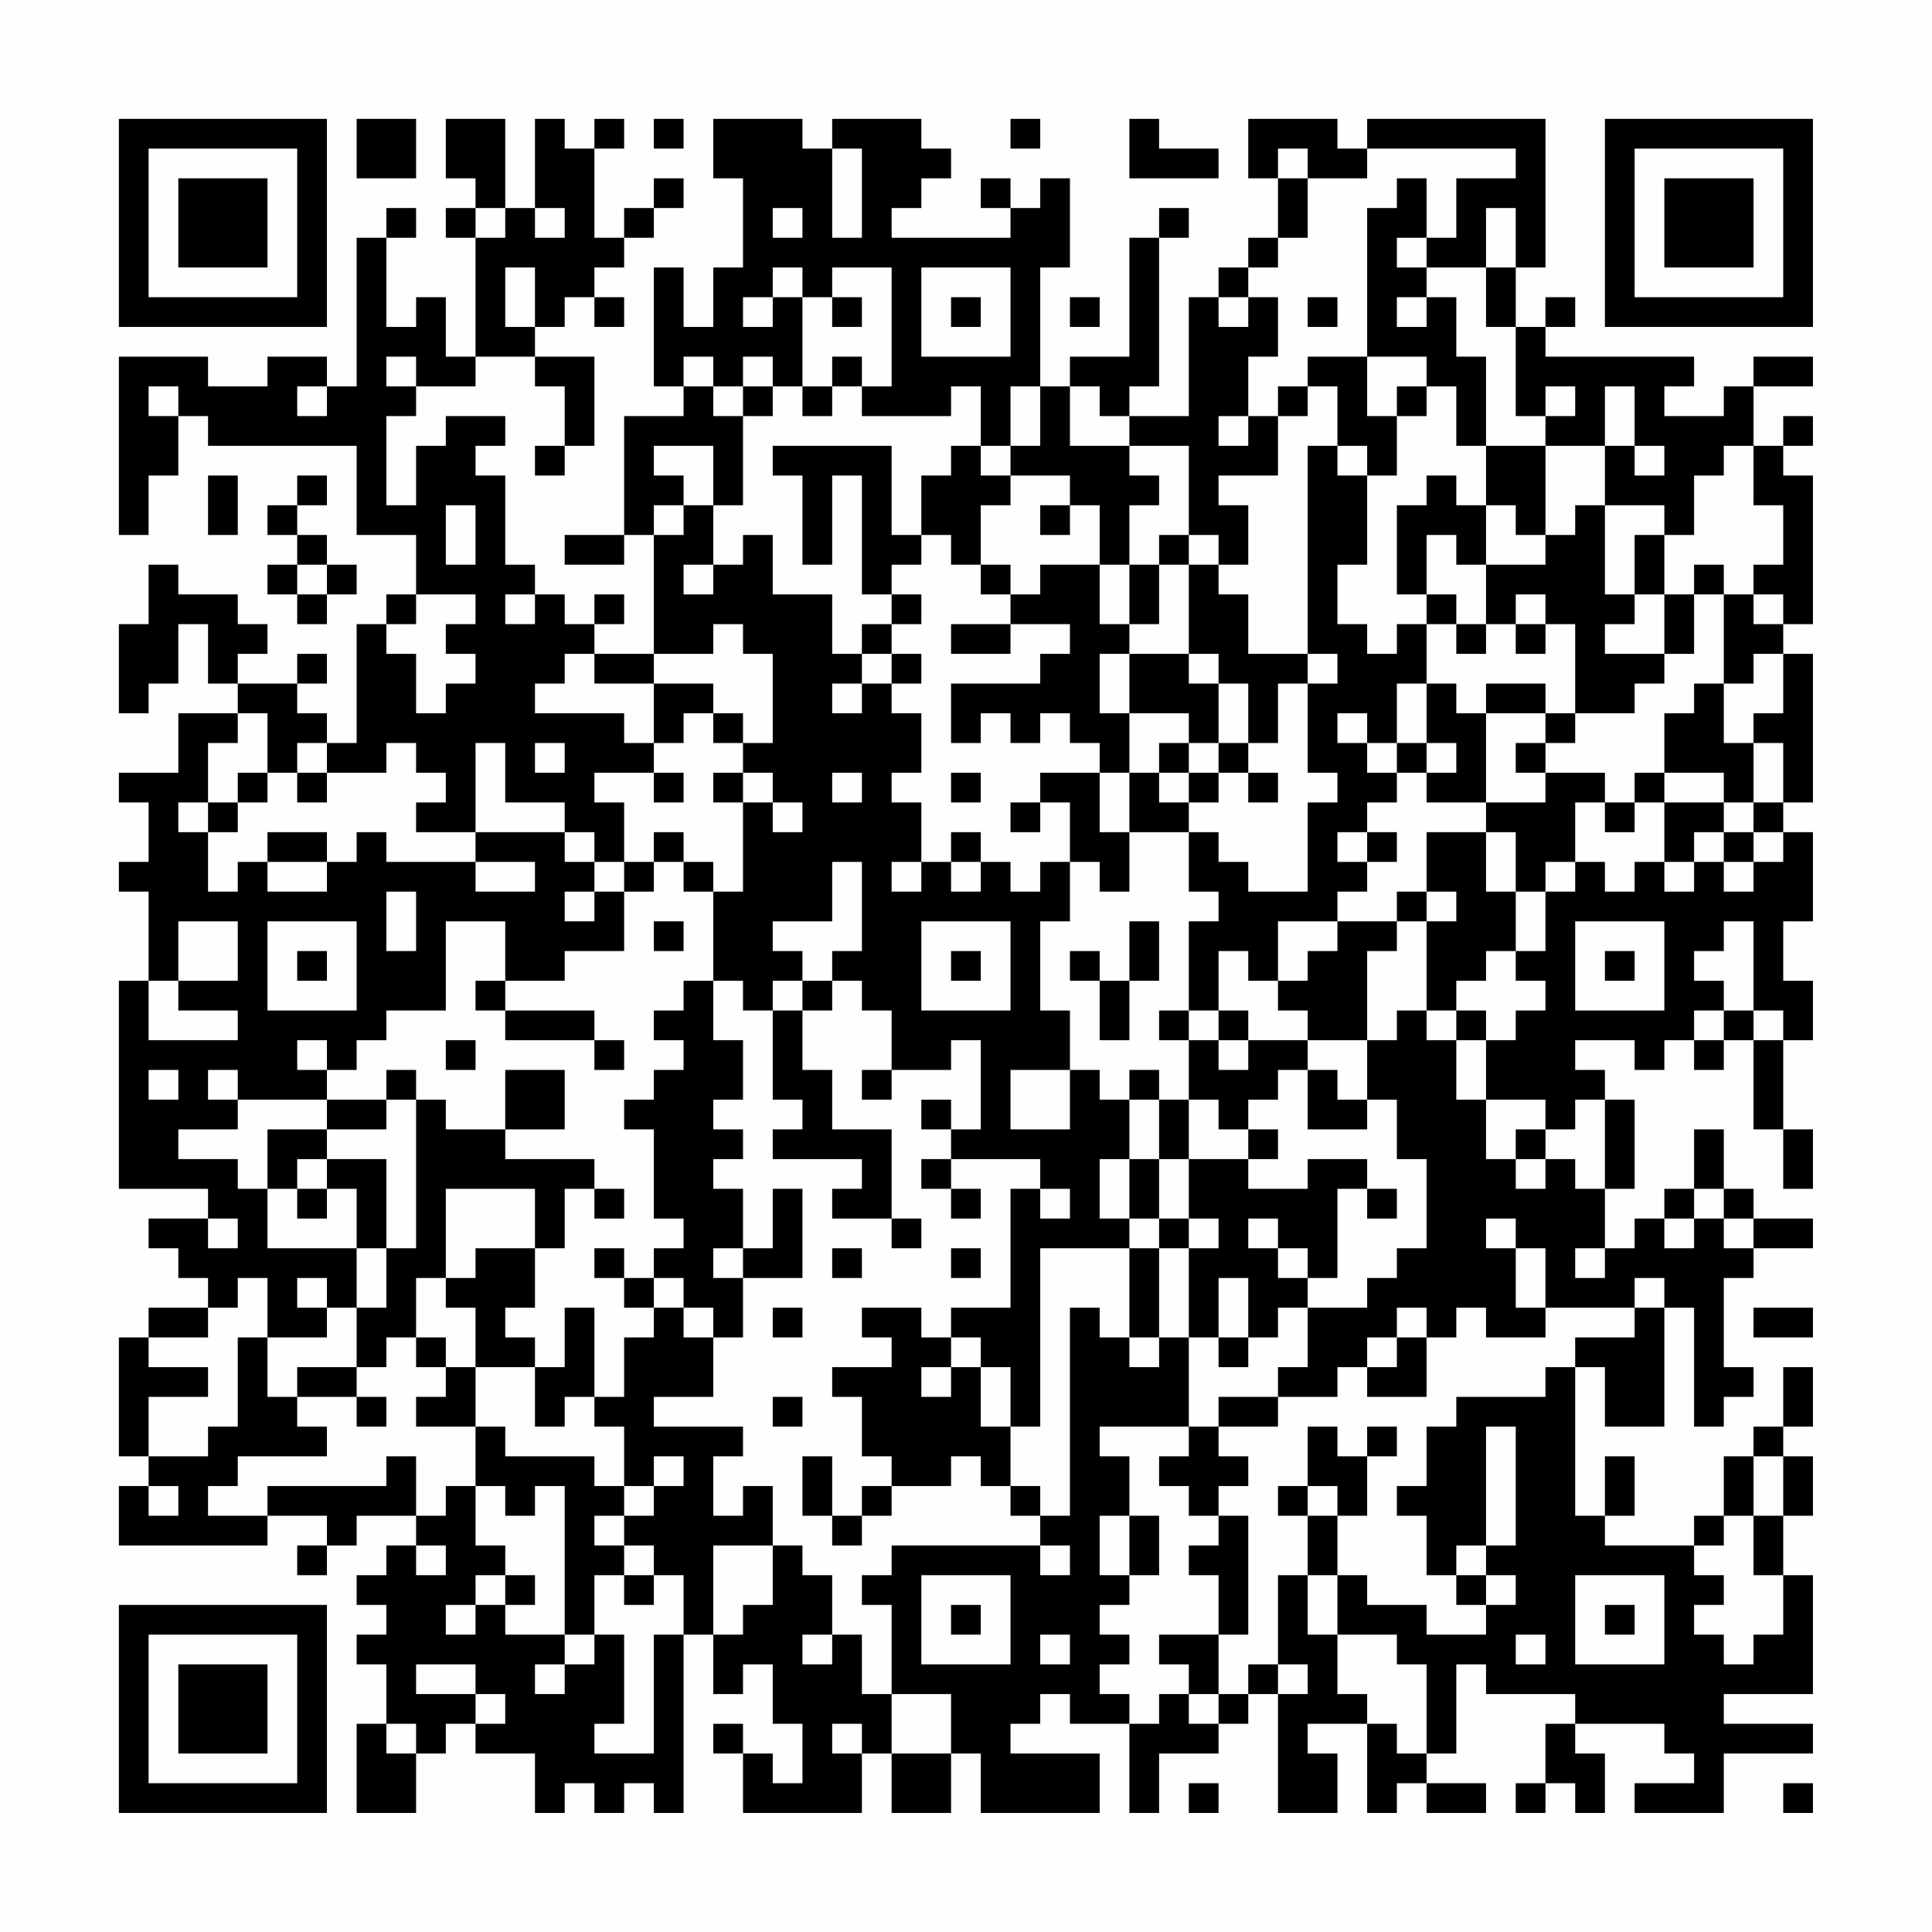<?xml version="1.0" encoding="UTF-8"?>
<svg xmlns="http://www.w3.org/2000/svg" version="1.1" width="300" height="300" viewBox="0 0 300 300"><rect x="0" y="0" width="300" height="300" fill="#fefefe"/><g transform="scale(4.615)"><g transform="translate(4,4)"><path fill-rule="evenodd" d="M8 0L8 2L10 2L10 0ZM11 0L11 2L12 2L12 3L11 3L11 4L12 4L12 8L11 8L11 6L10 6L10 7L9 7L9 4L10 4L10 3L9 3L9 4L8 4L8 9L7 9L7 8L5 8L5 9L3 9L3 8L0 8L0 14L1 14L1 12L2 12L2 10L3 10L3 11L8 11L8 14L10 14L10 16L9 16L9 17L8 17L8 21L7 21L7 20L6 20L6 19L7 19L7 18L6 18L6 19L4 19L4 18L5 18L5 17L4 17L4 16L2 16L2 15L1 15L1 17L0 17L0 20L1 20L1 19L2 19L2 17L3 17L3 19L4 19L4 20L2 20L2 22L0 22L0 23L1 23L1 25L0 25L0 26L1 26L1 29L0 29L0 36L3 36L3 37L1 37L1 38L2 38L2 39L3 39L3 40L1 40L1 41L0 41L0 45L1 45L1 46L0 46L0 48L5 48L5 47L7 47L7 48L6 48L6 49L7 49L7 48L8 48L8 47L10 47L10 48L9 48L9 49L8 49L8 50L9 50L9 51L8 51L8 52L9 52L9 54L8 54L8 57L10 57L10 55L11 55L11 54L12 54L12 55L14 55L14 57L15 57L15 56L16 56L16 57L17 57L17 56L18 56L18 57L19 57L19 51L20 51L20 53L21 53L21 52L22 52L22 54L23 54L23 56L22 56L22 55L21 55L21 54L20 54L20 55L21 55L21 57L25 57L25 55L26 55L26 57L28 57L28 55L29 55L29 57L33 57L33 55L30 55L30 54L31 54L31 53L32 53L32 54L34 54L34 57L35 57L35 55L37 55L37 54L38 54L38 53L39 53L39 57L41 57L41 55L40 55L40 54L42 54L42 57L43 57L43 56L44 56L44 57L46 57L46 56L44 56L44 55L45 55L45 52L46 52L46 53L49 53L49 54L48 54L48 56L47 56L47 57L48 57L48 56L49 56L49 57L50 57L50 55L49 55L49 54L52 54L52 55L53 55L53 56L51 56L51 57L54 57L54 55L57 55L57 54L54 54L54 53L57 53L57 49L56 49L56 47L57 47L57 45L56 45L56 44L57 44L57 42L56 42L56 44L55 44L55 45L54 45L54 47L53 47L53 48L50 48L50 47L51 47L51 45L50 45L50 47L49 47L49 42L50 42L50 44L52 44L52 40L53 40L53 44L54 44L54 43L55 43L55 42L54 42L54 39L55 39L55 38L57 38L57 37L55 37L55 36L54 36L54 34L53 34L53 36L52 36L52 37L51 37L51 38L50 38L50 36L51 36L51 33L50 33L50 32L49 32L49 31L51 31L51 32L52 32L52 31L53 31L53 32L54 32L54 31L55 31L55 34L56 34L56 36L57 36L57 34L56 34L56 31L57 31L57 29L56 29L56 27L57 27L57 24L56 24L56 23L57 23L57 18L56 18L56 17L57 17L57 12L56 12L56 11L57 11L57 10L56 10L56 11L55 11L55 9L57 9L57 8L55 8L55 9L54 9L54 10L52 10L52 9L53 9L53 8L48 8L48 7L49 7L49 6L48 6L48 7L47 7L47 5L48 5L48 0L42 0L42 1L41 1L41 0L38 0L38 2L39 2L39 4L38 4L38 5L37 5L37 6L36 6L36 10L34 10L34 9L35 9L35 4L36 4L36 3L35 3L35 4L34 4L34 8L32 8L32 9L31 9L31 5L32 5L32 2L31 2L31 3L30 3L30 2L29 2L29 3L30 3L30 4L26 4L26 3L27 3L27 2L28 2L28 1L27 1L27 0L24 0L24 1L23 1L23 0L20 0L20 2L21 2L21 5L20 5L20 7L19 7L19 5L18 5L18 9L19 9L19 10L17 10L17 14L15 14L15 15L17 15L17 14L18 14L18 18L16 18L16 17L17 17L17 16L16 16L16 17L15 17L15 16L14 16L14 15L13 15L13 12L12 12L12 11L13 11L13 10L11 10L11 11L10 11L10 13L9 13L9 10L10 10L10 9L12 9L12 8L14 8L14 9L15 9L15 11L14 11L14 12L15 12L15 11L16 11L16 8L14 8L14 7L15 7L15 6L16 6L16 7L17 7L17 6L16 6L16 5L17 5L17 4L18 4L18 3L19 3L19 2L18 2L18 3L17 3L17 4L16 4L16 1L17 1L17 0L16 0L16 1L15 1L15 0L14 0L14 3L13 3L13 0ZM18 0L18 1L19 1L19 0ZM30 0L30 1L31 1L31 0ZM34 0L34 2L37 2L37 1L35 1L35 0ZM24 1L24 4L25 4L25 1ZM39 1L39 2L40 2L40 4L39 4L39 5L38 5L38 6L37 6L37 7L38 7L38 6L39 6L39 8L38 8L38 10L37 10L37 11L38 11L38 10L39 10L39 12L37 12L37 13L38 13L38 15L37 15L37 14L36 14L36 11L34 11L34 10L33 10L33 9L32 9L32 11L34 11L34 12L35 12L35 13L34 13L34 15L33 15L33 13L32 13L32 12L30 12L30 11L31 11L31 9L30 9L30 11L29 11L29 9L28 9L28 10L25 10L25 9L26 9L26 5L24 5L24 6L23 6L23 5L22 5L22 6L21 6L21 7L22 7L22 6L23 6L23 9L22 9L22 8L21 8L21 9L20 9L20 8L19 8L19 9L20 9L20 10L21 10L21 13L20 13L20 11L18 11L18 12L19 12L19 13L18 13L18 14L19 14L19 13L20 13L20 15L19 15L19 16L20 16L20 15L21 15L21 14L22 14L22 16L24 16L24 18L25 18L25 19L24 19L24 20L25 20L25 19L26 19L26 20L27 20L27 22L26 22L26 23L27 23L27 25L26 25L26 26L27 26L27 25L28 25L28 26L29 26L29 25L30 25L30 26L31 26L31 25L32 25L32 27L31 27L31 30L32 30L32 32L30 32L30 34L32 34L32 32L33 32L33 33L34 33L34 35L33 35L33 37L34 37L34 38L31 38L31 44L30 44L30 42L29 42L29 41L28 41L28 40L30 40L30 36L31 36L31 37L32 37L32 36L31 36L31 35L28 35L28 34L29 34L29 31L28 31L28 32L26 32L26 30L25 30L25 29L24 29L24 28L25 28L25 25L24 25L24 27L22 27L22 28L23 28L23 29L22 29L22 30L21 30L21 29L20 29L20 26L21 26L21 23L22 23L22 24L23 24L23 23L22 23L22 22L21 22L21 21L22 21L22 18L21 18L21 17L20 17L20 18L18 18L18 19L16 19L16 18L15 18L15 19L14 19L14 20L17 20L17 21L18 21L18 22L16 22L16 23L17 23L17 25L16 25L16 24L15 24L15 23L13 23L13 21L12 21L12 24L10 24L10 23L11 23L11 22L10 22L10 21L9 21L9 22L7 22L7 21L6 21L6 22L5 22L5 20L4 20L4 21L3 21L3 23L2 23L2 24L3 24L3 26L4 26L4 25L5 25L5 26L7 26L7 25L8 25L8 24L9 24L9 25L12 25L12 26L14 26L14 25L12 25L12 24L15 24L15 25L16 25L16 26L15 26L15 27L16 27L16 26L17 26L17 28L15 28L15 29L13 29L13 27L11 27L11 30L9 30L9 31L8 31L8 32L7 32L7 31L6 31L6 32L7 32L7 33L4 33L4 32L3 32L3 33L4 33L4 34L2 34L2 35L4 35L4 36L5 36L5 38L8 38L8 40L7 40L7 39L6 39L6 40L7 40L7 41L5 41L5 39L4 39L4 40L3 40L3 41L1 41L1 42L3 42L3 43L1 43L1 45L3 45L3 44L4 44L4 41L5 41L5 43L6 43L6 44L7 44L7 45L4 45L4 46L3 46L3 47L5 47L5 46L9 46L9 45L10 45L10 47L11 47L11 46L12 46L12 48L13 48L13 49L12 49L12 50L11 50L11 51L12 51L12 50L13 50L13 51L15 51L15 52L14 52L14 53L15 53L15 52L16 52L16 51L17 51L17 54L16 54L16 55L18 55L18 51L19 51L19 49L18 49L18 48L17 48L17 47L18 47L18 46L19 46L19 45L18 45L18 46L17 46L17 44L16 44L16 43L17 43L17 41L18 41L18 40L19 40L19 41L20 41L20 43L18 43L18 44L21 44L21 45L20 45L20 47L21 47L21 46L22 46L22 48L20 48L20 51L21 51L21 50L22 50L22 48L23 48L23 49L24 49L24 51L23 51L23 52L24 52L24 51L25 51L25 53L26 53L26 55L28 55L28 53L26 53L26 50L25 50L25 49L26 49L26 48L31 48L31 49L32 49L32 48L31 48L31 47L32 47L32 40L33 40L33 41L34 41L34 42L35 42L35 41L36 41L36 44L33 44L33 45L34 45L34 47L33 47L33 49L34 49L34 50L33 50L33 51L34 51L34 52L33 52L33 53L34 53L34 54L35 54L35 53L36 53L36 54L37 54L37 53L38 53L38 52L39 52L39 53L40 53L40 52L39 52L39 49L40 49L40 51L41 51L41 53L42 53L42 54L43 54L43 55L44 55L44 52L43 52L43 51L41 51L41 49L42 49L42 50L44 50L44 51L46 51L46 50L47 50L47 49L46 49L46 48L47 48L47 44L46 44L46 48L45 48L45 49L44 49L44 47L43 47L43 46L44 46L44 44L45 44L45 43L48 43L48 42L49 42L49 41L51 41L51 40L52 40L52 39L51 39L51 40L48 40L48 38L47 38L47 37L46 37L46 38L47 38L47 40L48 40L48 41L46 41L46 40L45 40L45 41L44 41L44 40L43 40L43 41L42 41L42 42L41 42L41 43L39 43L39 42L40 42L40 40L42 40L42 39L43 39L43 38L44 38L44 35L43 35L43 33L42 33L42 31L43 31L43 30L44 30L44 31L45 31L45 33L46 33L46 35L47 35L47 36L48 36L48 35L49 35L49 36L50 36L50 33L49 33L49 34L48 34L48 33L46 33L46 31L47 31L47 30L48 30L48 29L47 29L47 28L48 28L48 26L49 26L49 25L50 25L50 26L51 26L51 25L52 25L52 26L53 26L53 25L54 25L54 26L55 26L55 25L56 25L56 24L55 24L55 23L56 23L56 21L55 21L55 20L56 20L56 18L55 18L55 19L54 19L54 16L55 16L55 17L56 17L56 16L55 16L55 15L56 15L56 13L55 13L55 11L54 11L54 12L53 12L53 14L52 14L52 13L50 13L50 11L51 11L51 12L52 12L52 11L51 11L51 9L50 9L50 11L48 11L48 10L49 10L49 9L48 9L48 10L47 10L47 7L46 7L46 5L47 5L47 3L46 3L46 5L44 5L44 4L45 4L45 2L47 2L47 1L42 1L42 2L40 2L40 1ZM43 2L43 3L42 3L42 8L40 8L40 9L39 9L39 10L40 10L40 9L41 9L41 11L40 11L40 18L38 18L38 16L37 16L37 15L36 15L36 14L35 14L35 15L34 15L34 17L33 17L33 15L31 15L31 16L30 16L30 15L29 15L29 13L30 13L30 12L29 12L29 11L28 11L28 12L27 12L27 14L26 14L26 11L22 11L22 12L23 12L23 15L24 15L24 12L25 12L25 16L26 16L26 17L25 17L25 18L26 18L26 19L27 19L27 18L26 18L26 17L27 17L27 16L26 16L26 15L27 15L27 14L28 14L28 15L29 15L29 16L30 16L30 17L28 17L28 18L30 18L30 17L32 17L32 18L31 18L31 19L28 19L28 21L29 21L29 20L30 20L30 21L31 21L31 20L32 20L32 21L33 21L33 22L31 22L31 23L30 23L30 24L31 24L31 23L32 23L32 25L33 25L33 26L34 26L34 24L36 24L36 26L37 26L37 27L36 27L36 30L35 30L35 31L36 31L36 33L35 33L35 32L34 32L34 33L35 33L35 35L34 35L34 37L35 37L35 38L34 38L34 41L35 41L35 38L36 38L36 41L37 41L37 42L38 42L38 41L39 41L39 40L40 40L40 39L41 39L41 36L42 36L42 37L43 37L43 36L42 36L42 35L40 35L40 36L38 36L38 35L39 35L39 34L38 34L38 33L39 33L39 32L40 32L40 34L42 34L42 33L41 33L41 32L40 32L40 31L42 31L42 28L43 28L43 27L44 27L44 30L45 30L45 31L46 31L46 30L45 30L45 29L46 29L46 28L47 28L47 26L48 26L48 25L49 25L49 23L50 23L50 24L51 24L51 23L52 23L52 25L53 25L53 24L54 24L54 25L55 25L55 24L54 24L54 23L55 23L55 21L54 21L54 19L53 19L53 20L52 20L52 22L51 22L51 23L50 23L50 22L48 22L48 21L49 21L49 20L51 20L51 19L52 19L52 18L53 18L53 16L54 16L54 15L53 15L53 16L52 16L52 14L51 14L51 16L50 16L50 13L49 13L49 14L48 14L48 11L46 11L46 8L45 8L45 6L44 6L44 5L43 5L43 4L44 4L44 2ZM12 3L12 4L13 4L13 3ZM14 3L14 4L15 4L15 3ZM22 3L22 4L23 4L23 3ZM13 5L13 7L14 7L14 5ZM27 5L27 8L30 8L30 5ZM24 6L24 7L25 7L25 6ZM28 6L28 7L29 7L29 6ZM32 6L32 7L33 7L33 6ZM40 6L40 7L41 7L41 6ZM43 6L43 7L44 7L44 6ZM9 8L9 9L10 9L10 8ZM24 8L24 9L23 9L23 10L24 10L24 9L25 9L25 8ZM42 8L42 10L43 10L43 12L42 12L42 11L41 11L41 12L42 12L42 15L41 15L41 17L42 17L42 18L43 18L43 17L44 17L44 19L43 19L43 21L42 21L42 20L41 20L41 21L42 21L42 22L43 22L43 23L42 23L42 24L41 24L41 25L42 25L42 26L41 26L41 27L39 27L39 29L38 29L38 28L37 28L37 30L36 30L36 31L37 31L37 32L38 32L38 31L40 31L40 30L39 30L39 29L40 29L40 28L41 28L41 27L43 27L43 26L44 26L44 27L45 27L45 26L44 26L44 24L46 24L46 26L47 26L47 24L46 24L46 23L48 23L48 22L47 22L47 21L48 21L48 20L49 20L49 17L48 17L48 16L47 16L47 17L46 17L46 15L48 15L48 14L47 14L47 13L46 13L46 11L45 11L45 9L44 9L44 8ZM1 9L1 10L2 10L2 9ZM6 9L6 10L7 10L7 9ZM21 9L21 10L22 10L22 9ZM43 9L43 10L44 10L44 9ZM3 12L3 14L4 14L4 12ZM6 12L6 13L5 13L5 14L6 14L6 15L5 15L5 16L6 16L6 17L7 17L7 16L8 16L8 15L7 15L7 14L6 14L6 13L7 13L7 12ZM44 12L44 13L43 13L43 16L44 16L44 17L45 17L45 18L46 18L46 17L45 17L45 16L44 16L44 14L45 14L45 15L46 15L46 13L45 13L45 12ZM11 13L11 15L12 15L12 13ZM31 13L31 14L32 14L32 13ZM6 15L6 16L7 16L7 15ZM35 15L35 17L34 17L34 18L33 18L33 20L34 20L34 22L33 22L33 24L34 24L34 22L35 22L35 23L36 23L36 24L37 24L37 25L38 25L38 26L40 26L40 23L41 23L41 22L40 22L40 19L41 19L41 18L40 18L40 19L39 19L39 21L38 21L38 19L37 19L37 18L36 18L36 15ZM10 16L10 17L9 17L9 18L10 18L10 20L11 20L11 19L12 19L12 18L11 18L11 17L12 17L12 16ZM13 16L13 17L14 17L14 16ZM51 16L51 17L50 17L50 18L52 18L52 16ZM47 17L47 18L48 18L48 17ZM34 18L34 20L36 20L36 21L35 21L35 22L36 22L36 23L37 23L37 22L38 22L38 23L39 23L39 22L38 22L38 21L37 21L37 19L36 19L36 18ZM18 19L18 21L19 21L19 20L20 20L20 21L21 21L21 20L20 20L20 19ZM44 19L44 21L43 21L43 22L44 22L44 23L46 23L46 20L48 20L48 19L46 19L46 20L45 20L45 19ZM14 21L14 22L15 22L15 21ZM36 21L36 22L37 22L37 21ZM44 21L44 22L45 22L45 21ZM4 22L4 23L3 23L3 24L4 24L4 23L5 23L5 22ZM6 22L6 23L7 23L7 22ZM18 22L18 23L19 23L19 22ZM20 22L20 23L21 23L21 22ZM24 22L24 23L25 23L25 22ZM28 22L28 23L29 23L29 22ZM52 22L52 23L54 23L54 22ZM5 24L5 25L7 25L7 24ZM18 24L18 25L17 25L17 26L18 26L18 25L19 25L19 26L20 26L20 25L19 25L19 24ZM28 24L28 25L29 25L29 24ZM42 24L42 25L43 25L43 24ZM9 26L9 28L10 28L10 26ZM2 27L2 29L1 29L1 31L4 31L4 30L2 30L2 29L4 29L4 27ZM5 27L5 30L8 30L8 27ZM18 27L18 28L19 28L19 27ZM27 27L27 30L30 30L30 27ZM34 27L34 29L33 29L33 28L32 28L32 29L33 29L33 31L34 31L34 29L35 29L35 27ZM49 27L49 30L52 30L52 27ZM54 27L54 28L53 28L53 29L54 29L54 30L53 30L53 31L54 31L54 30L55 30L55 31L56 31L56 30L55 30L55 27ZM6 28L6 29L7 29L7 28ZM28 28L28 29L29 29L29 28ZM50 28L50 29L51 29L51 28ZM12 29L12 30L13 30L13 31L16 31L16 32L17 32L17 31L16 31L16 30L13 30L13 29ZM19 29L19 30L18 30L18 31L19 31L19 32L18 32L18 33L17 33L17 34L18 34L18 37L19 37L19 38L18 38L18 39L17 39L17 38L16 38L16 39L17 39L17 40L18 40L18 39L19 39L19 40L20 40L20 41L21 41L21 39L23 39L23 36L22 36L22 38L21 38L21 36L20 36L20 35L21 35L21 34L20 34L20 33L21 33L21 31L20 31L20 29ZM23 29L23 30L22 30L22 33L23 33L23 34L22 34L22 35L25 35L25 36L24 36L24 37L26 37L26 38L27 38L27 37L26 37L26 34L24 34L24 32L23 32L23 30L24 30L24 29ZM37 30L37 31L38 31L38 30ZM11 31L11 32L12 32L12 31ZM1 32L1 33L2 33L2 32ZM9 32L9 33L7 33L7 34L5 34L5 36L6 36L6 37L7 37L7 36L8 36L8 38L9 38L9 40L8 40L8 42L6 42L6 43L8 43L8 44L9 44L9 43L8 43L8 42L9 42L9 41L10 41L10 42L11 42L11 43L10 43L10 44L12 44L12 46L13 46L13 47L14 47L14 46L15 46L15 51L16 51L16 49L17 49L17 50L18 50L18 49L17 49L17 48L16 48L16 47L17 47L17 46L16 46L16 45L13 45L13 44L12 44L12 42L14 42L14 44L15 44L15 43L16 43L16 40L15 40L15 42L14 42L14 41L13 41L13 40L14 40L14 38L15 38L15 36L16 36L16 37L17 37L17 36L16 36L16 35L13 35L13 34L15 34L15 32L13 32L13 34L11 34L11 33L10 33L10 32ZM25 32L25 33L26 33L26 32ZM9 33L9 34L7 34L7 35L6 35L6 36L7 36L7 35L9 35L9 38L10 38L10 33ZM27 33L27 34L28 34L28 33ZM36 33L36 35L35 35L35 37L36 37L36 38L37 38L37 37L36 37L36 35L38 35L38 34L37 34L37 33ZM47 34L47 35L48 35L48 34ZM27 35L27 36L28 36L28 37L29 37L29 36L28 36L28 35ZM11 36L11 39L10 39L10 41L11 41L11 42L12 42L12 40L11 40L11 39L12 39L12 38L14 38L14 36ZM53 36L53 37L52 37L52 38L53 38L53 37L54 37L54 38L55 38L55 37L54 37L54 36ZM3 37L3 38L4 38L4 37ZM38 37L38 38L39 38L39 39L40 39L40 38L39 38L39 37ZM20 38L20 39L21 39L21 38ZM24 38L24 39L25 39L25 38ZM28 38L28 39L29 39L29 38ZM49 38L49 39L50 39L50 38ZM37 39L37 41L38 41L38 39ZM22 40L22 41L23 41L23 40ZM25 40L25 41L26 41L26 42L24 42L24 43L25 43L25 45L26 45L26 46L25 46L25 47L24 47L24 45L23 45L23 47L24 47L24 48L25 48L25 47L26 47L26 46L28 46L28 45L29 45L29 46L30 46L30 47L31 47L31 46L30 46L30 44L29 44L29 42L28 42L28 41L27 41L27 40ZM55 40L55 41L57 41L57 40ZM43 41L43 42L42 42L42 43L44 43L44 41ZM27 42L27 43L28 43L28 42ZM22 43L22 44L23 44L23 43ZM37 43L37 44L36 44L36 45L35 45L35 46L36 46L36 47L37 47L37 48L36 48L36 49L37 49L37 51L35 51L35 52L36 52L36 53L37 53L37 51L38 51L38 47L37 47L37 46L38 46L38 45L37 45L37 44L39 44L39 43ZM40 44L40 46L39 46L39 47L40 47L40 49L41 49L41 47L42 47L42 45L43 45L43 44L42 44L42 45L41 45L41 44ZM55 45L55 47L54 47L54 48L53 48L53 49L54 49L54 50L53 50L53 51L54 51L54 52L55 52L55 51L56 51L56 49L55 49L55 47L56 47L56 45ZM1 46L1 47L2 47L2 46ZM40 46L40 47L41 47L41 46ZM34 47L34 49L35 49L35 47ZM10 48L10 49L11 49L11 48ZM13 49L13 50L14 50L14 49ZM27 49L27 52L30 52L30 49ZM45 49L45 50L46 50L46 49ZM49 49L49 52L52 52L52 49ZM28 50L28 51L29 51L29 50ZM50 50L50 51L51 51L51 50ZM31 51L31 52L32 52L32 51ZM47 51L47 52L48 52L48 51ZM10 52L10 53L12 53L12 54L13 54L13 53L12 53L12 52ZM9 54L9 55L10 55L10 54ZM24 54L24 55L25 55L25 54ZM36 56L36 57L37 57L37 56ZM56 56L56 57L57 57L57 56ZM0 0L0 7L7 7L7 0ZM1 1L1 6L6 6L6 1ZM2 2L2 5L5 5L5 2ZM50 0L50 7L57 7L57 0ZM51 1L51 6L56 6L56 1ZM52 2L52 5L55 5L55 2ZM0 50L0 57L7 57L7 50ZM1 51L1 56L6 56L6 51ZM2 52L2 55L5 55L5 52Z" fill="#000000"/></g></g></svg>
